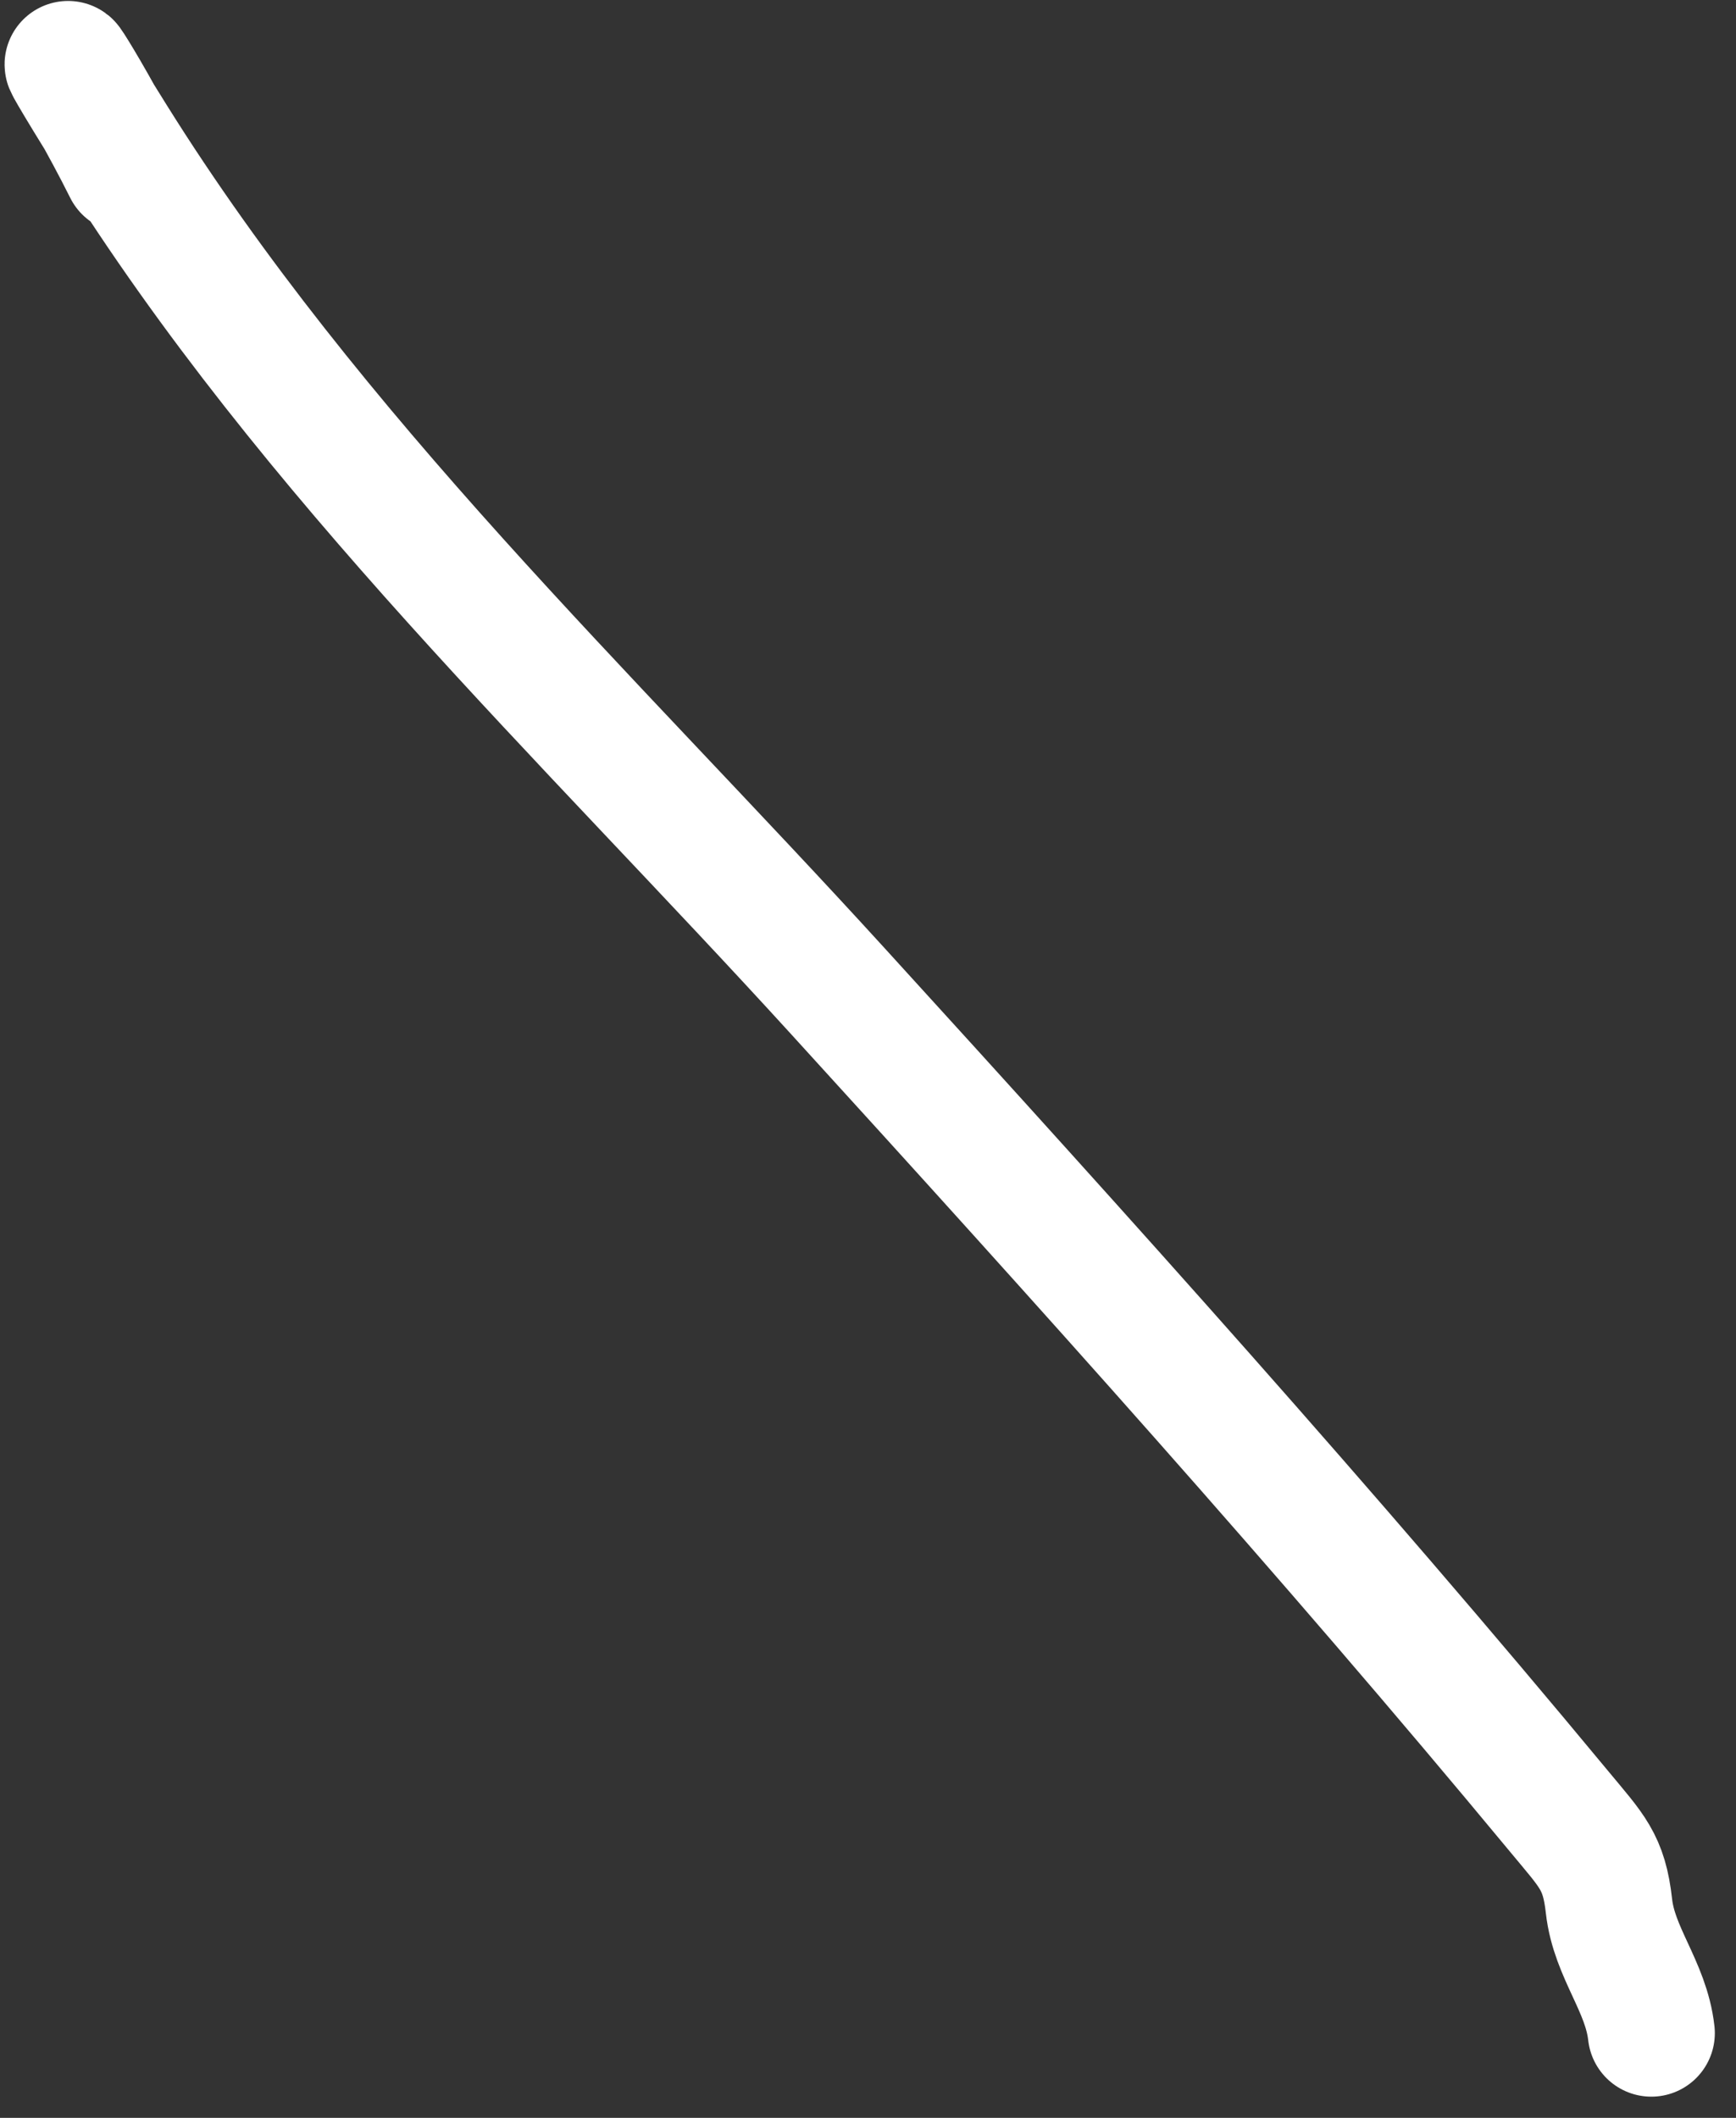 <svg width="41" height="50" viewBox="0 0 41 50" fill="none" xmlns="http://www.w3.org/2000/svg">
<rect x="0" y="0" width="41" height="50" fill="#333333" stroke="none"/>
<path d="M39 48C38.877 46.895 38.123 46.105 38 45C37.884 43.955 37.602 43.706 36.833 42.778C31.348 36.158 25.569 29.74 19.778 23.389C13.84 16.876 7.363 10.792 2.667 3.278C0.696 0.125 1.875 1.75 3 4" stroke="white" stroke-width="3" stroke-linecap="round"/>
</svg>
